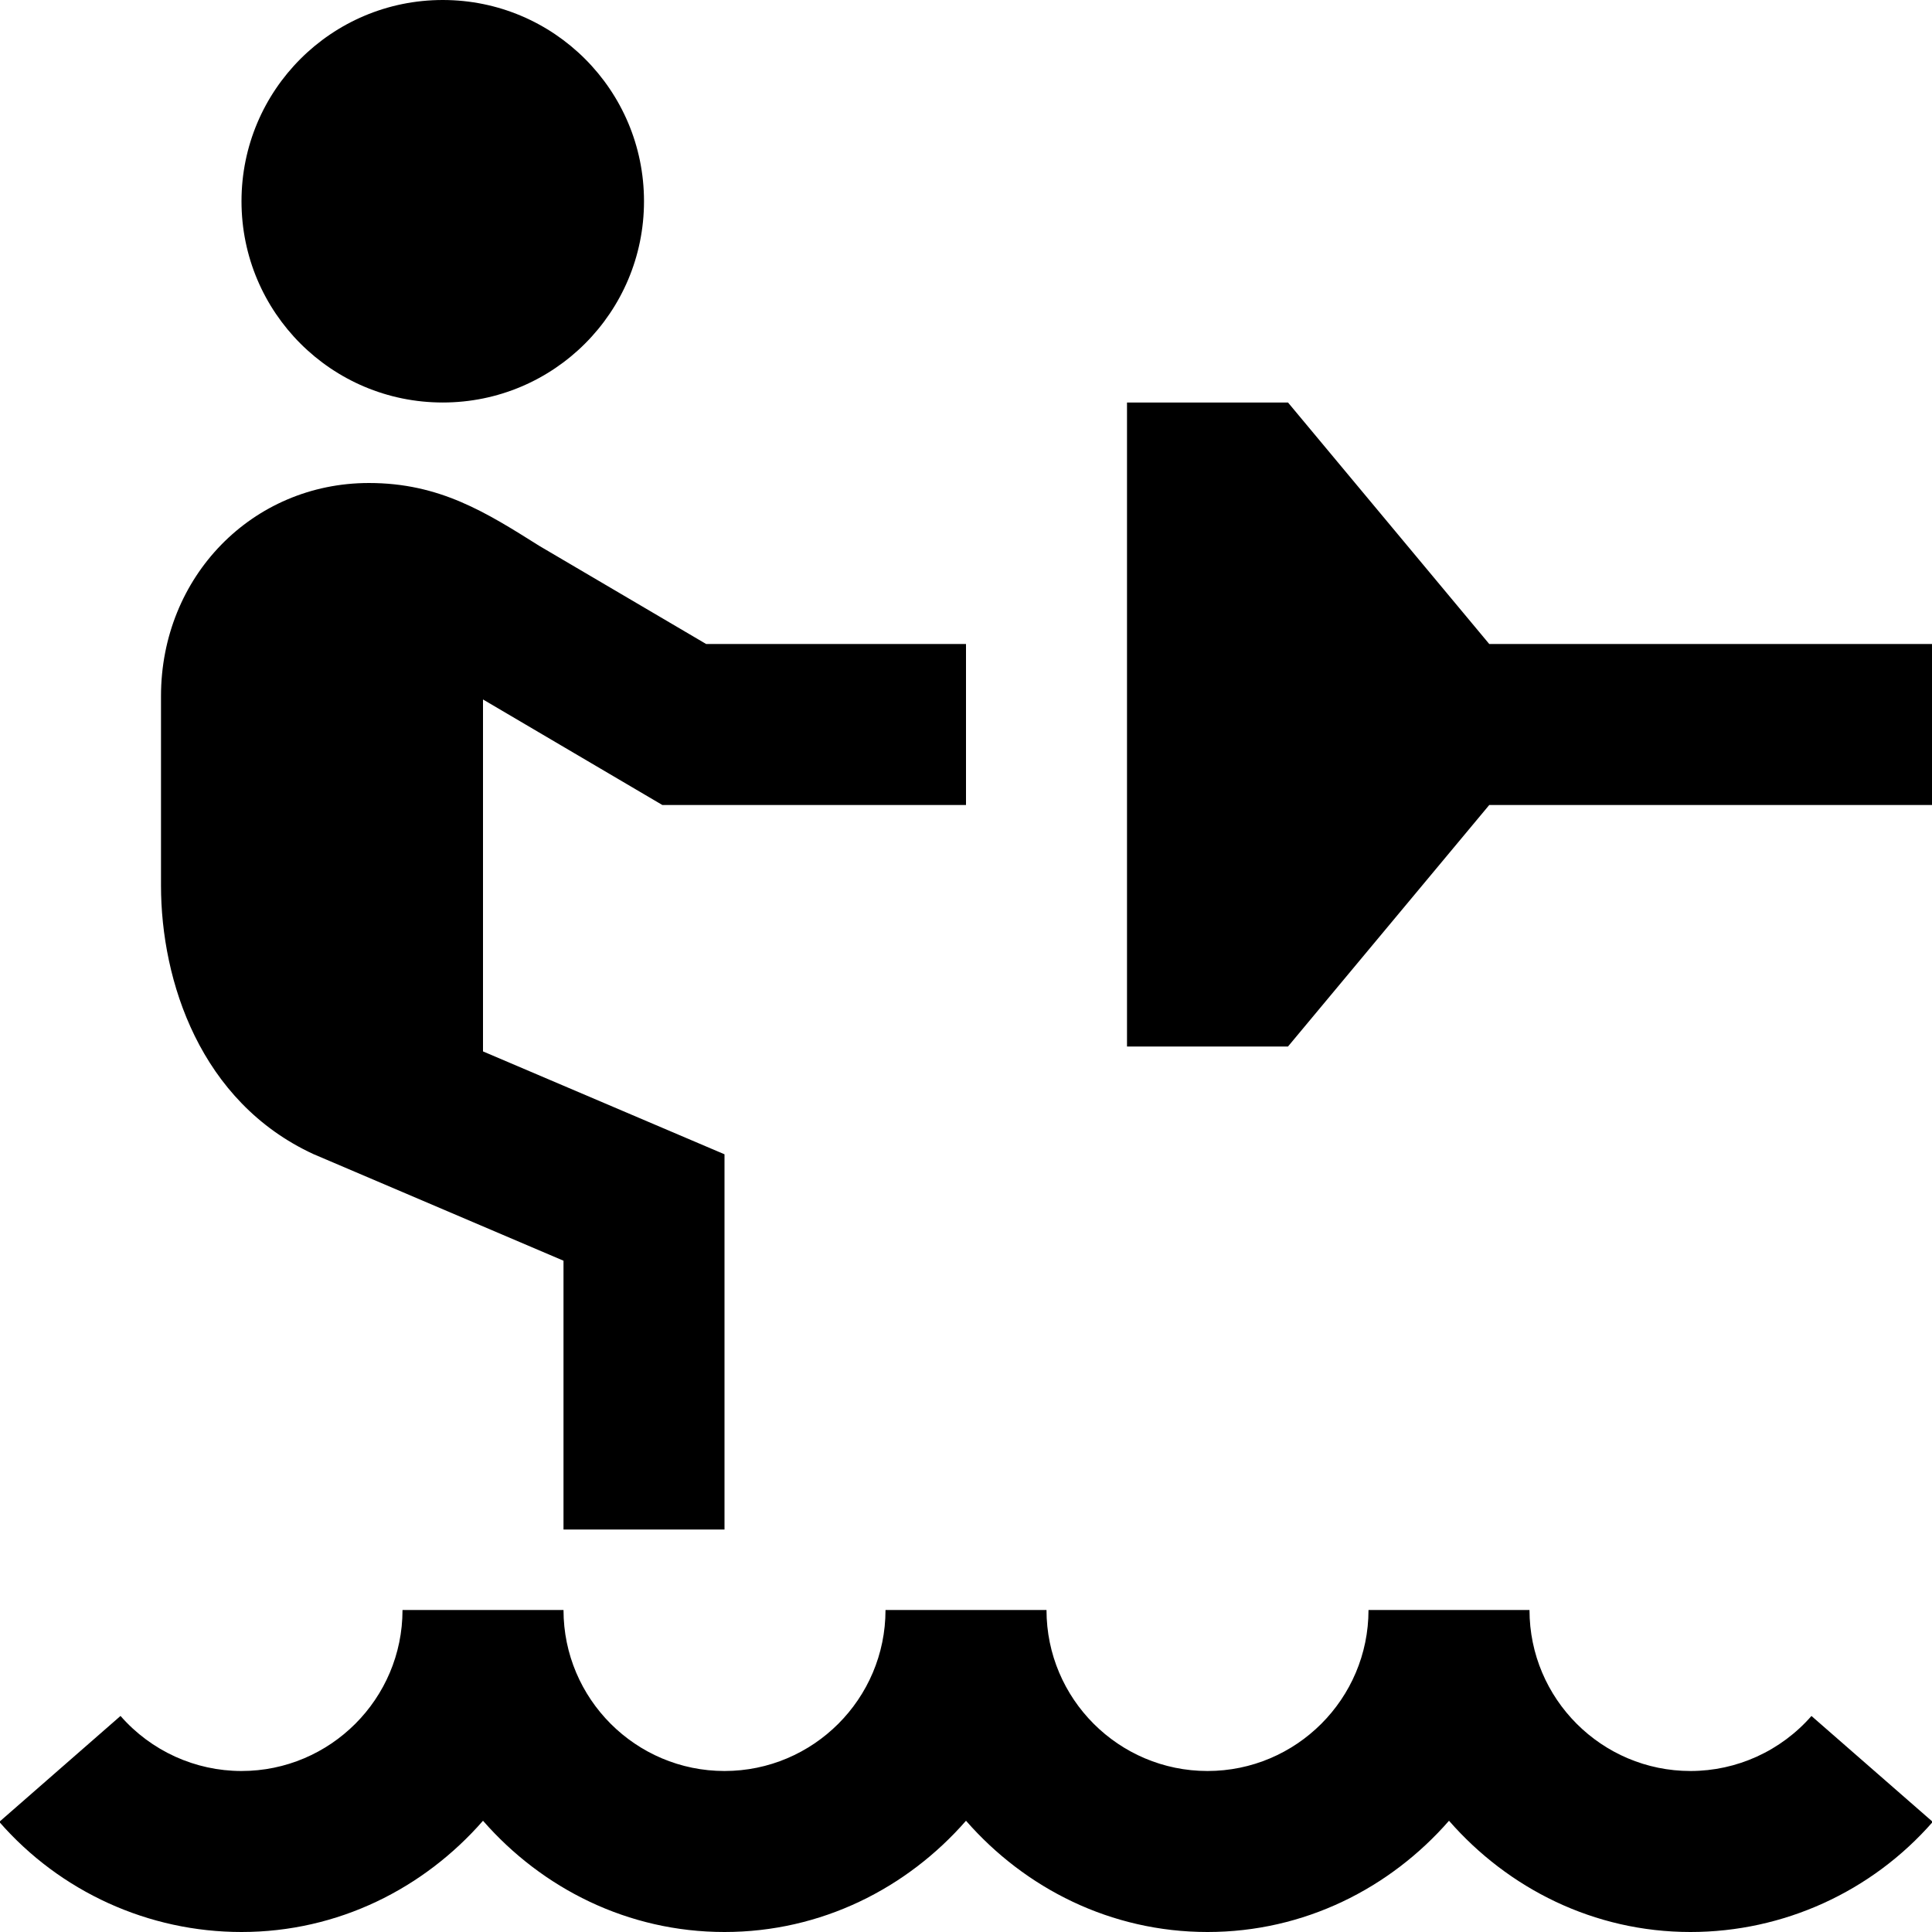 <svg id="Layer_1" viewBox="0 0 24 24" xmlns="http://www.w3.org/2000/svg" data-name="Layer 1"><path d="m3 2.5c0-1.381 1.119-2.5 2.5-2.5s2.5 1.119 2.5 2.5-1.119 2.5-2.5 2.5-2.5-1.119-2.5-2.5zm.892 11.836 3.108 1.325v3.339h2v-4.661l-3-1.278v-4.372l2.228 1.311h3.772v-2h-3.228l-2.071-1.218c-.666-.419-1.24-.782-2.118-.782-1.448 0-2.583 1.163-2.583 2.648v2.352c0 1.189.489 2.687 1.892 3.336zm12.108-1.336h-2v-8h2l2.5 3h5.5v2h-5.5zm6.503 8.316c-.38.435-.928.684-1.503.684-1.103 0-2-.897-2-2h-2c0 1.103-.897 2-2 2s-2-.897-2-2h-2c0 1.103-.897 2-2 2s-2-.897-2-2h-2c0 1.103-.897 2-2 2-.575 0-1.123-.249-1.503-.684l-1.506 1.316c.759.87 1.855 1.368 3.009 1.368 1.201 0 2.266-.542 3-1.382.734.84 1.799 1.382 3 1.382s2.266-.542 3-1.382c.734.84 1.799 1.382 3 1.382s2.266-.542 3-1.382c.734.84 1.799 1.382 3 1.382 1.153 0 2.25-.499 3.009-1.368l-1.506-1.315z"/></svg>